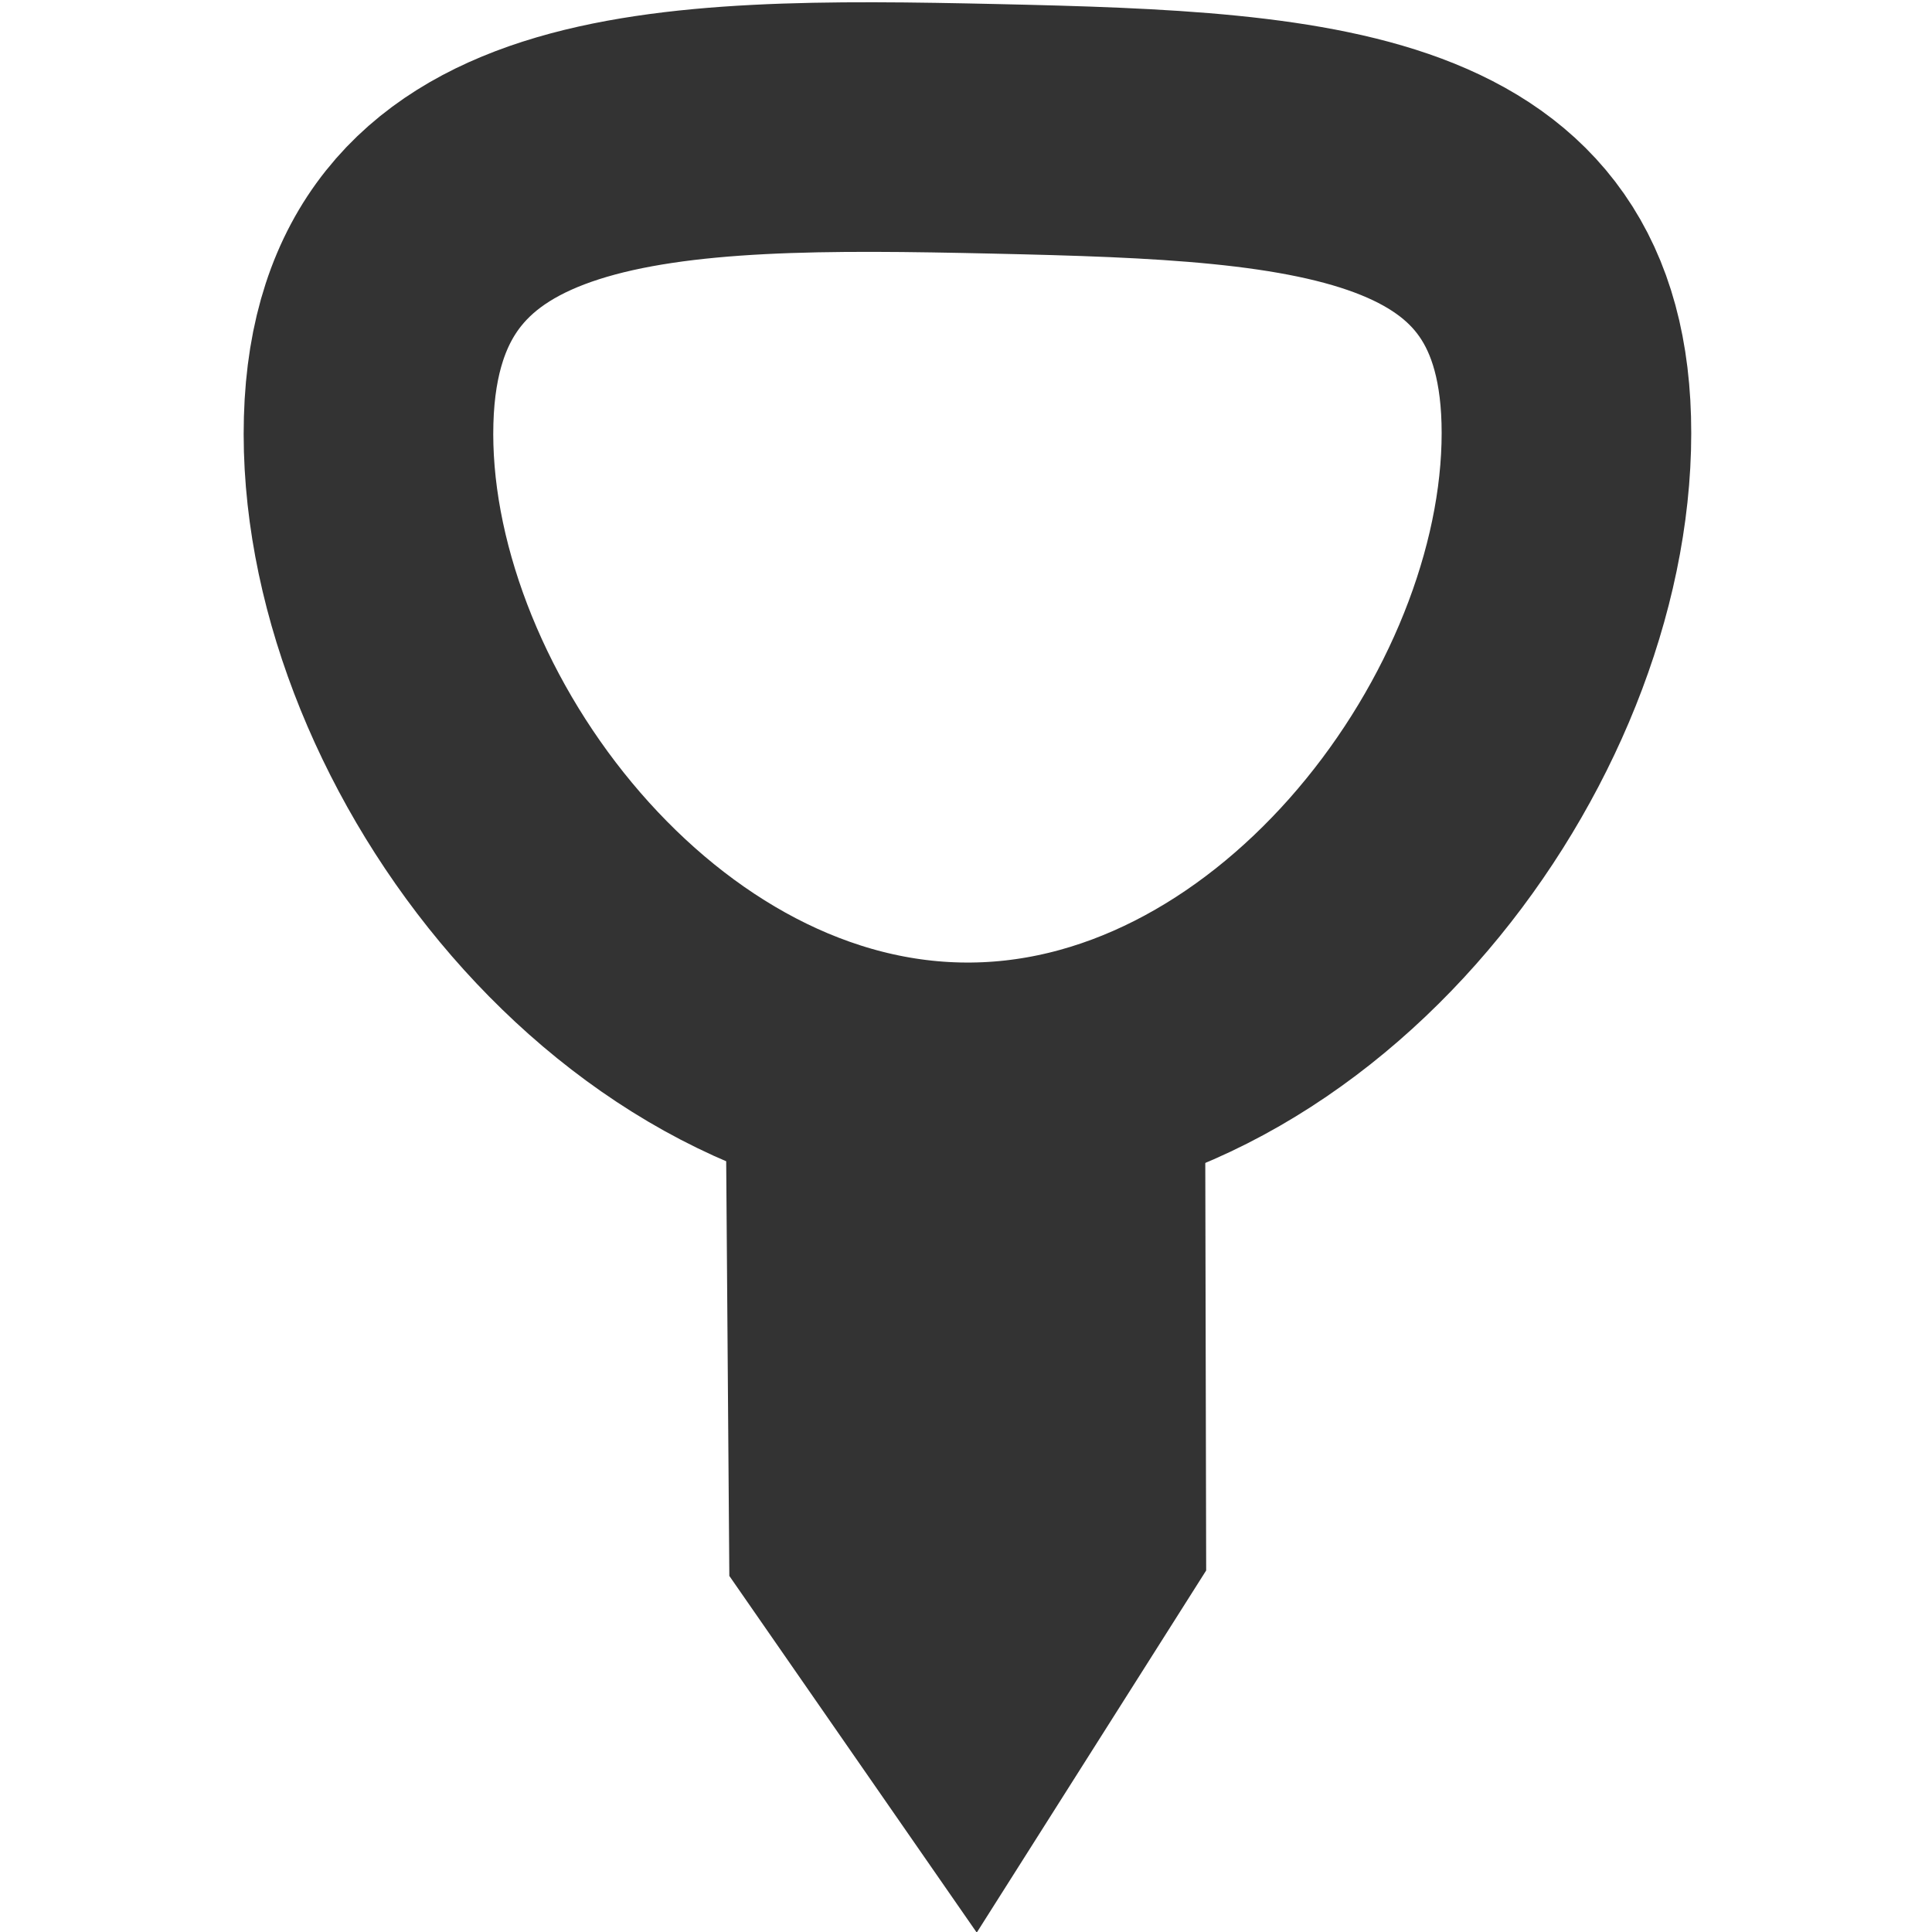 <?xml version="1.0" encoding="UTF-8" standalone="no"?>
<!-- Created with Inkscape (http://www.inkscape.org/) -->

<svg
   xmlns:dc="http://purl.org/dc/elements/1.1/"
   xmlns:cc="http://creativecommons.org/ns#"
   xmlns:rdf="http://www.w3.org/1999/02/22-rdf-syntax-ns#"
   xmlns:svg="http://www.w3.org/2000/svg"
   xmlns="http://www.w3.org/2000/svg"
   xmlns:sodipodi="http://sodipodi.sourceforge.net/DTD/sodipodi-0.dtd"
   xmlns:inkscape="http://www.inkscape.org/namespaces/inkscape"
   width="16px"
   height="16px"
   id="svg5391"
   version="1.1"
   inkscape:version="0.47 r22583"
   sodipodi:docname="marked.svg">
  <defs
     id="defs5393">
    <inkscape:perspective
       sodipodi:type="inkscape:persp3d"
       inkscape:vp_x="0 : 8 : 1"
       inkscape:vp_y="0 : 1000 : 0"
       inkscape:vp_z="16 : 8 : 1"
       inkscape:persp3d-origin="8 : 5.3333333 : 1"
       id="perspective10" />
  </defs>
  <sodipodi:namedview
     id="base"
     pagecolor="#ffffff"
     bordercolor="#666666"
     borderopacity="1.0"
     inkscape:pageopacity="0.0"
     inkscape:pageshadow="2"
     inkscape:zoom="30.096232"
     inkscape:cx="-6.3169765"
     inkscape:cy="6.3507291"
     inkscape:current-layer="layer1"
     showgrid="true"
     inkscape:grid-bbox="true"
     inkscape:document-units="px"
     inkscape:snap-global="false"
     inkscape:window-width="2048"
     inkscape:window-height="1076"
     inkscape:window-x="0"
     inkscape:window-y="25"
     inkscape:window-maximized="1">
    <inkscape:grid
       type="xygrid"
       id="grid5399" />
  </sodipodi:namedview>
  <g
     id="layer1"
     inkscape:label="Layer 1"
     inkscape:groupmode="layer">
    <path
       style="fill:none;stroke:#333333;stroke-width:2.067;stroke-linecap:butt;stroke-linejoin:miter;stroke-miterlimit:4;stroke-opacity:1;stroke-dasharray:none"
       d="M 12.971,3.702 C 12.902,6.162 10.668,9.066 7.929,9.004 5.19,8.943 2.984,5.94 3.053,3.48 3.121,1.021 5.502,1.006 8.241,1.067 10.98,1.128 13.039,1.243 12.971,3.702 z"
       id="path4827"
       inkscape:connector-curvature="0"
       sodipodi:nodetypes="sssss" />
    <path
       style="fill:#333333;fill-opacity:1;stroke:#dac58e;stroke-width:0;stroke-linecap:butt;stroke-linejoin:round;stroke-miterlimit:4;stroke-opacity:1;stroke-dasharray:none"
       d="m 4.996,7.006 c 1.777,1.539 3.79,1.828 6.034,-0.029 L 9.978,7.946 9.989,13.006 8.089,16.005 6.04,13.051 6.001,7.898 z"
       id="path4830"
       inkscape:connector-curvature="0"
       sodipodi:nodetypes="cccccccc" />
  </g>
</svg>
